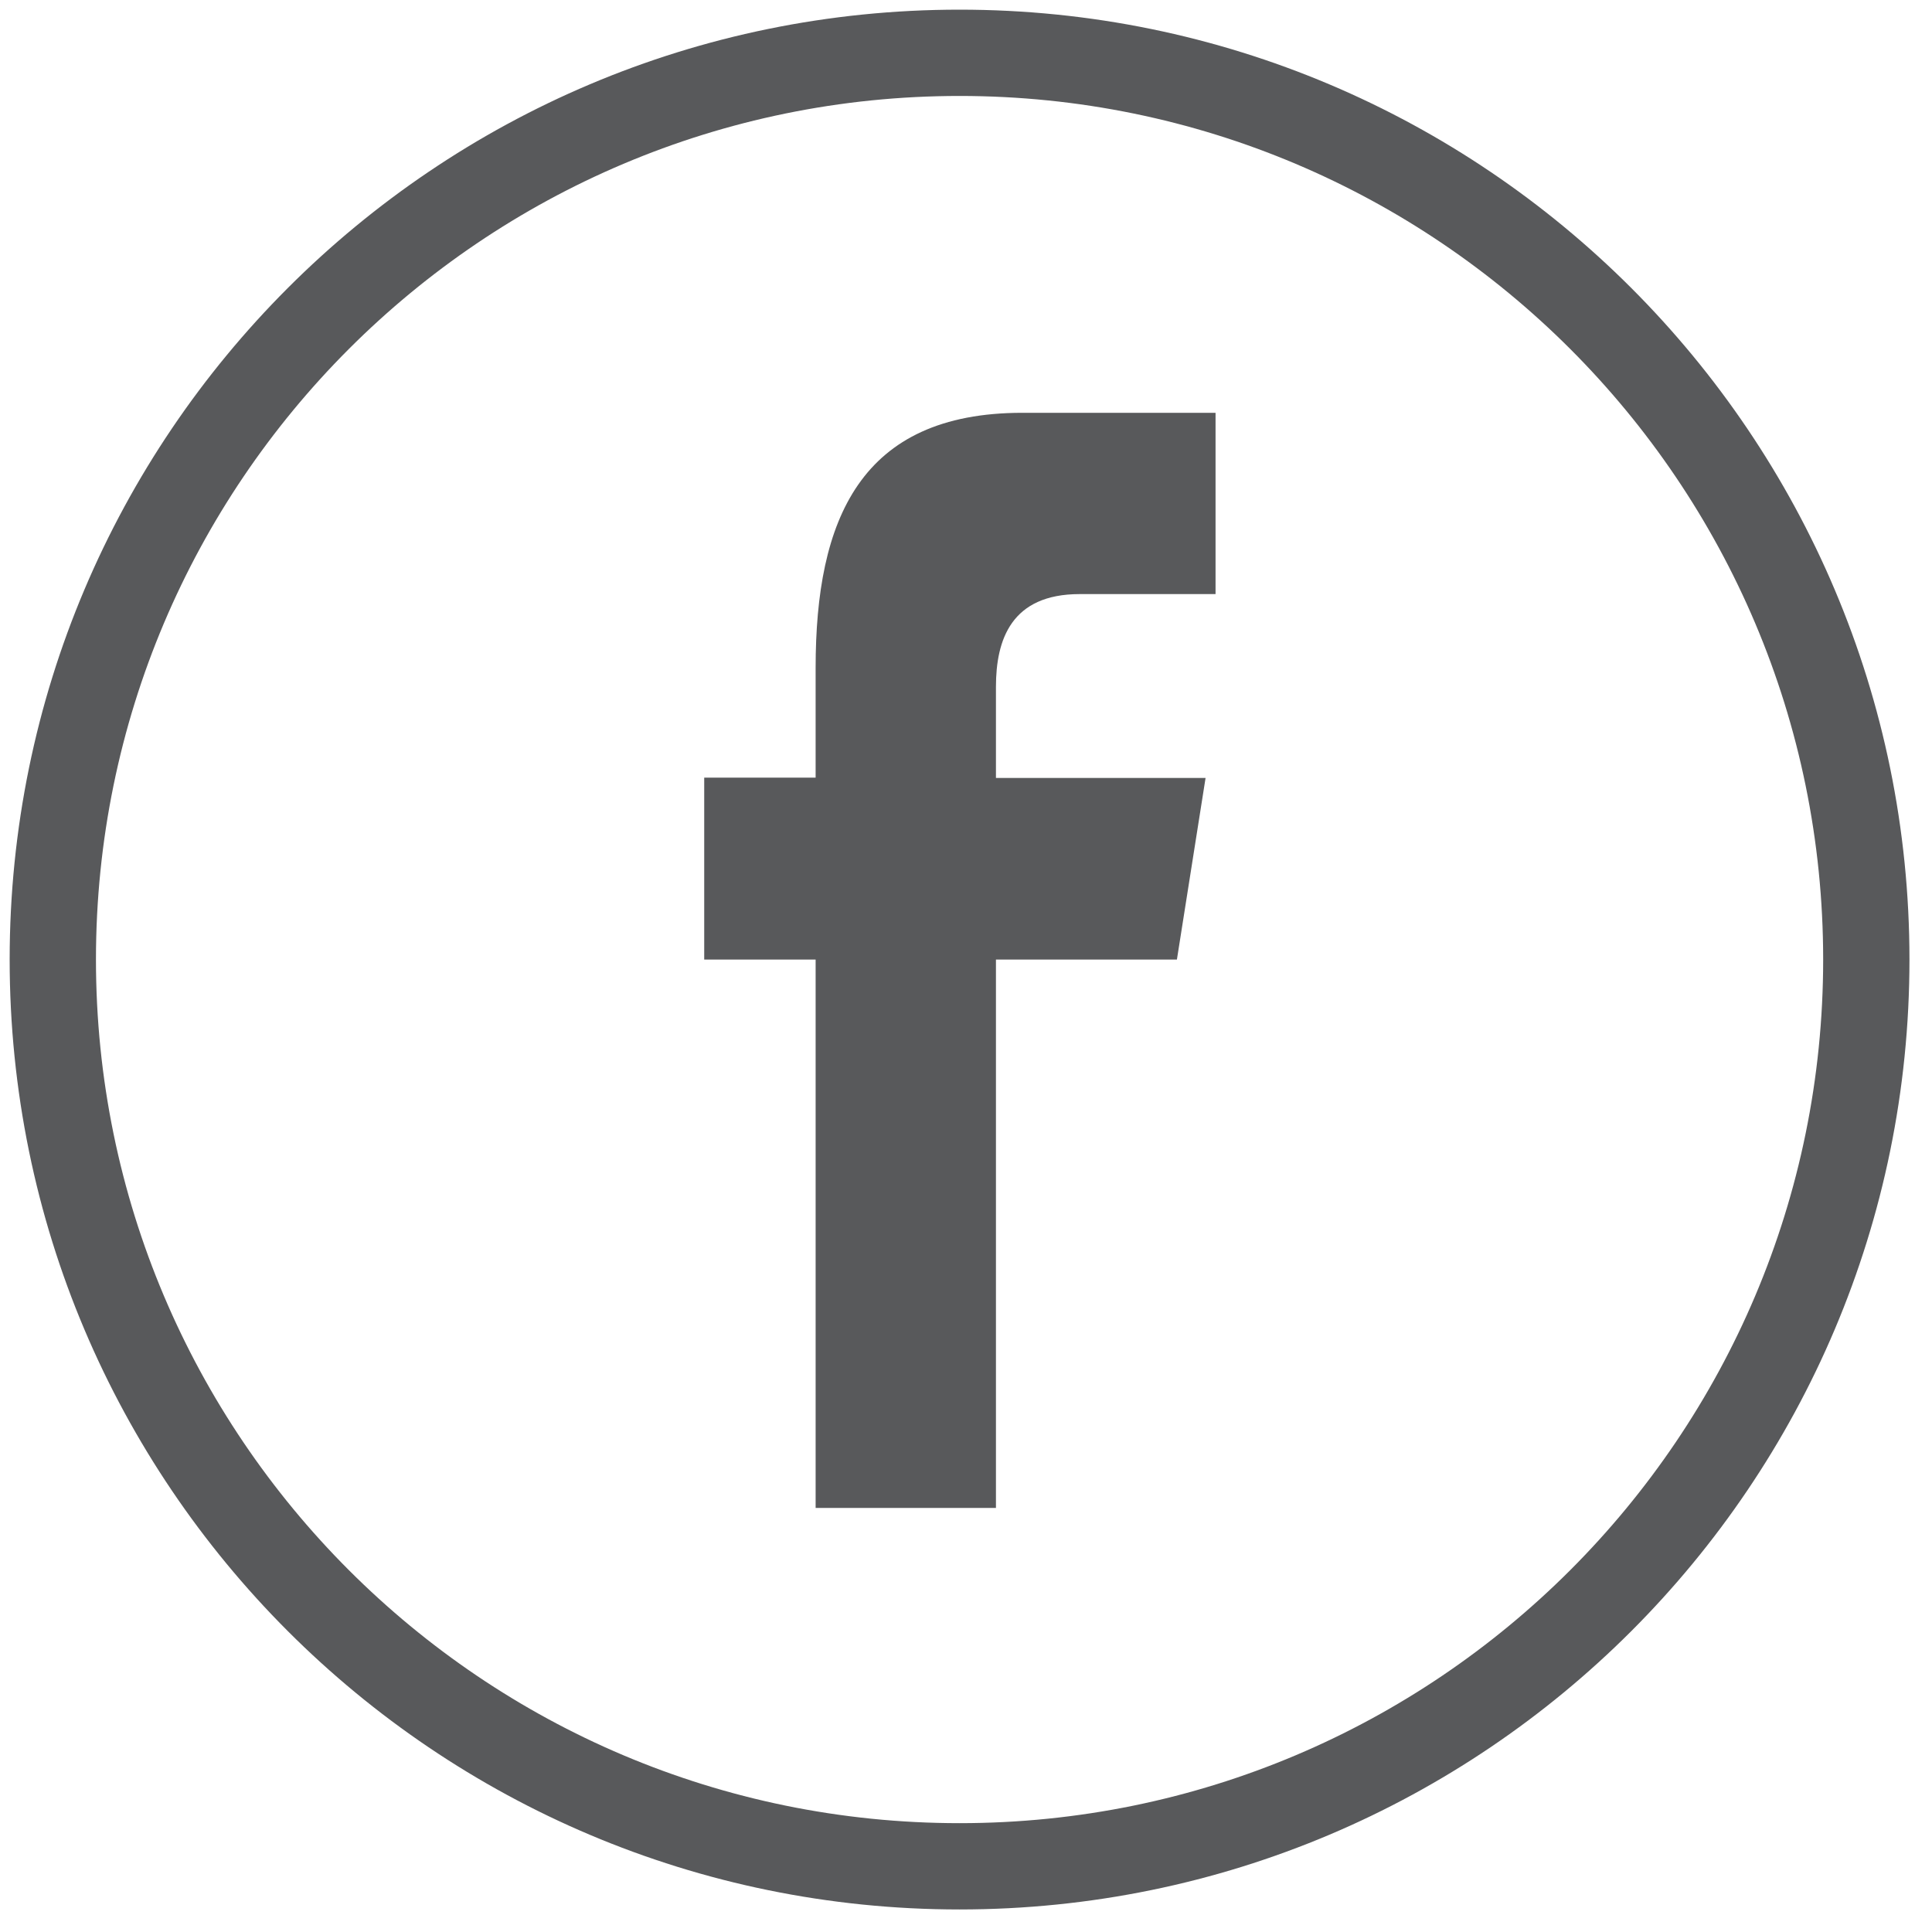 <?xml version="1.0" encoding="utf-8"?>
<!-- Generator: Adobe Illustrator 18.0.0, SVG Export Plug-In . SVG Version: 6.00 Build 0)  -->
<!DOCTYPE svg PUBLIC "-//W3C//DTD SVG 1.1//EN" "http://www.w3.org/Graphics/SVG/1.1/DTD/svg11.dtd">
<svg version="1.1" id="Calque_1" xmlns="http://www.w3.org/2000/svg" xmlns:xlink="http://www.w3.org/1999/xlink" x="0px" y="0px"
	 viewBox="0 0 600 600" enable-background="new 0 0 600 600" xml:space="preserve">
<g>
	<g>
		<path fill="#58595B" d="M593,298C593,135.1,460.9,3,298,3S3,135.1,3,298s132.1,295,295,295S593,460.9,593,298z M29.8,298
			C29.8,149.9,149.9,29.8,298,29.8S566.2,149.9,566.2,298S446.1,566.2,298,566.2S29.8,446.1,29.8,298z"/>
		<path fill="#58595B" d="M309.3,468.3V298h56.2l8.9-56.4h-65.1v-28.3c0-14.7,4.8-28.8,26-28.8h42.2v-56.3h-60
			c-50.4,0-64.2,33.2-64.2,79.2v34.1h-34.6V298h34.6v170.3H309.3L309.3,468.3z"/>
	</g>
</g>
</svg>
